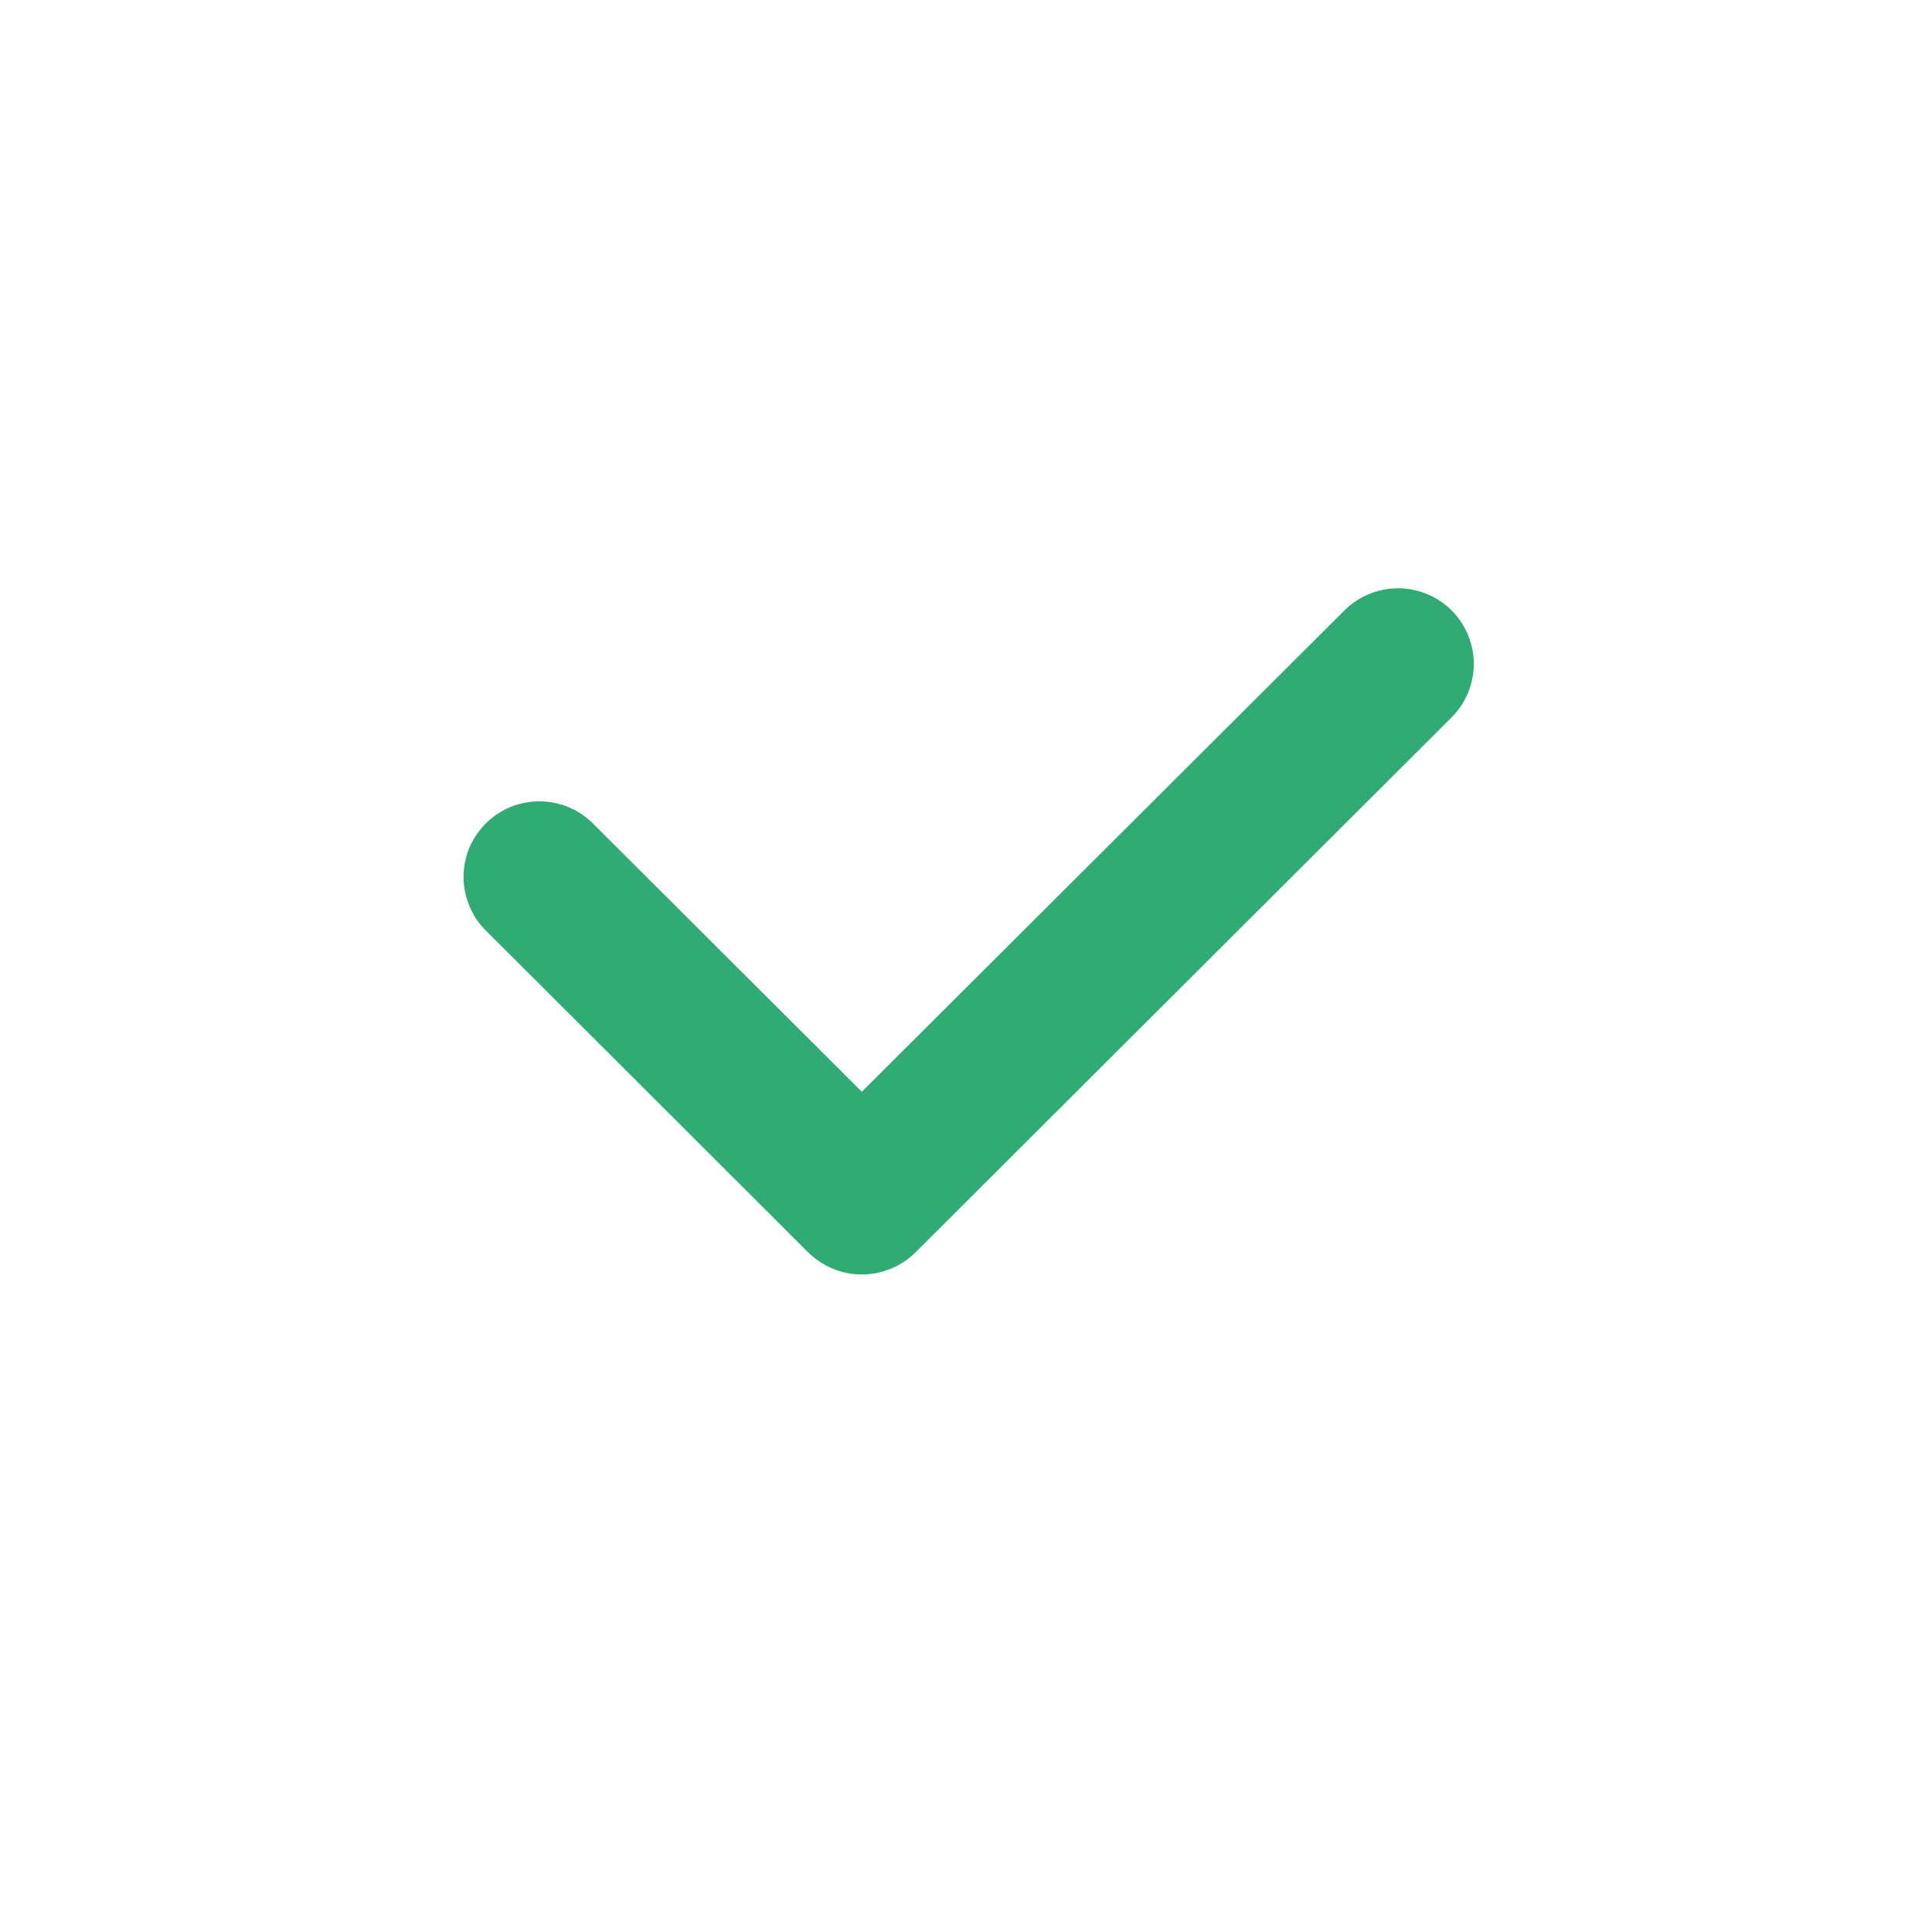 <svg width="12" height="12" viewBox="0 0 12 12" fill="none" xmlns="http://www.w3.org/2000/svg">
<path d="M5.353 7.916C5.291 7.916 5.23 7.904 5.173 7.88C5.116 7.857 5.064 7.822 5.02 7.779L3.023 5.785C2.978 5.742 2.942 5.69 2.918 5.633C2.893 5.575 2.88 5.514 2.879 5.451C2.879 5.389 2.89 5.327 2.914 5.269C2.938 5.212 2.973 5.159 3.017 5.115C3.061 5.071 3.114 5.036 3.171 5.012C3.229 4.989 3.291 4.977 3.354 4.977C3.416 4.978 3.478 4.991 3.536 5.015C3.593 5.04 3.645 5.076 3.688 5.12L5.353 6.781L8.35 3.792C8.438 3.704 8.558 3.654 8.683 3.654C8.808 3.654 8.927 3.703 9.016 3.791C9.104 3.88 9.154 3.999 9.154 4.124C9.154 4.248 9.104 4.368 9.016 4.456L5.686 7.779C5.642 7.822 5.591 7.857 5.533 7.88C5.476 7.904 5.415 7.916 5.353 7.916V7.916Z" fill="#2FAB73"/>
</svg>
